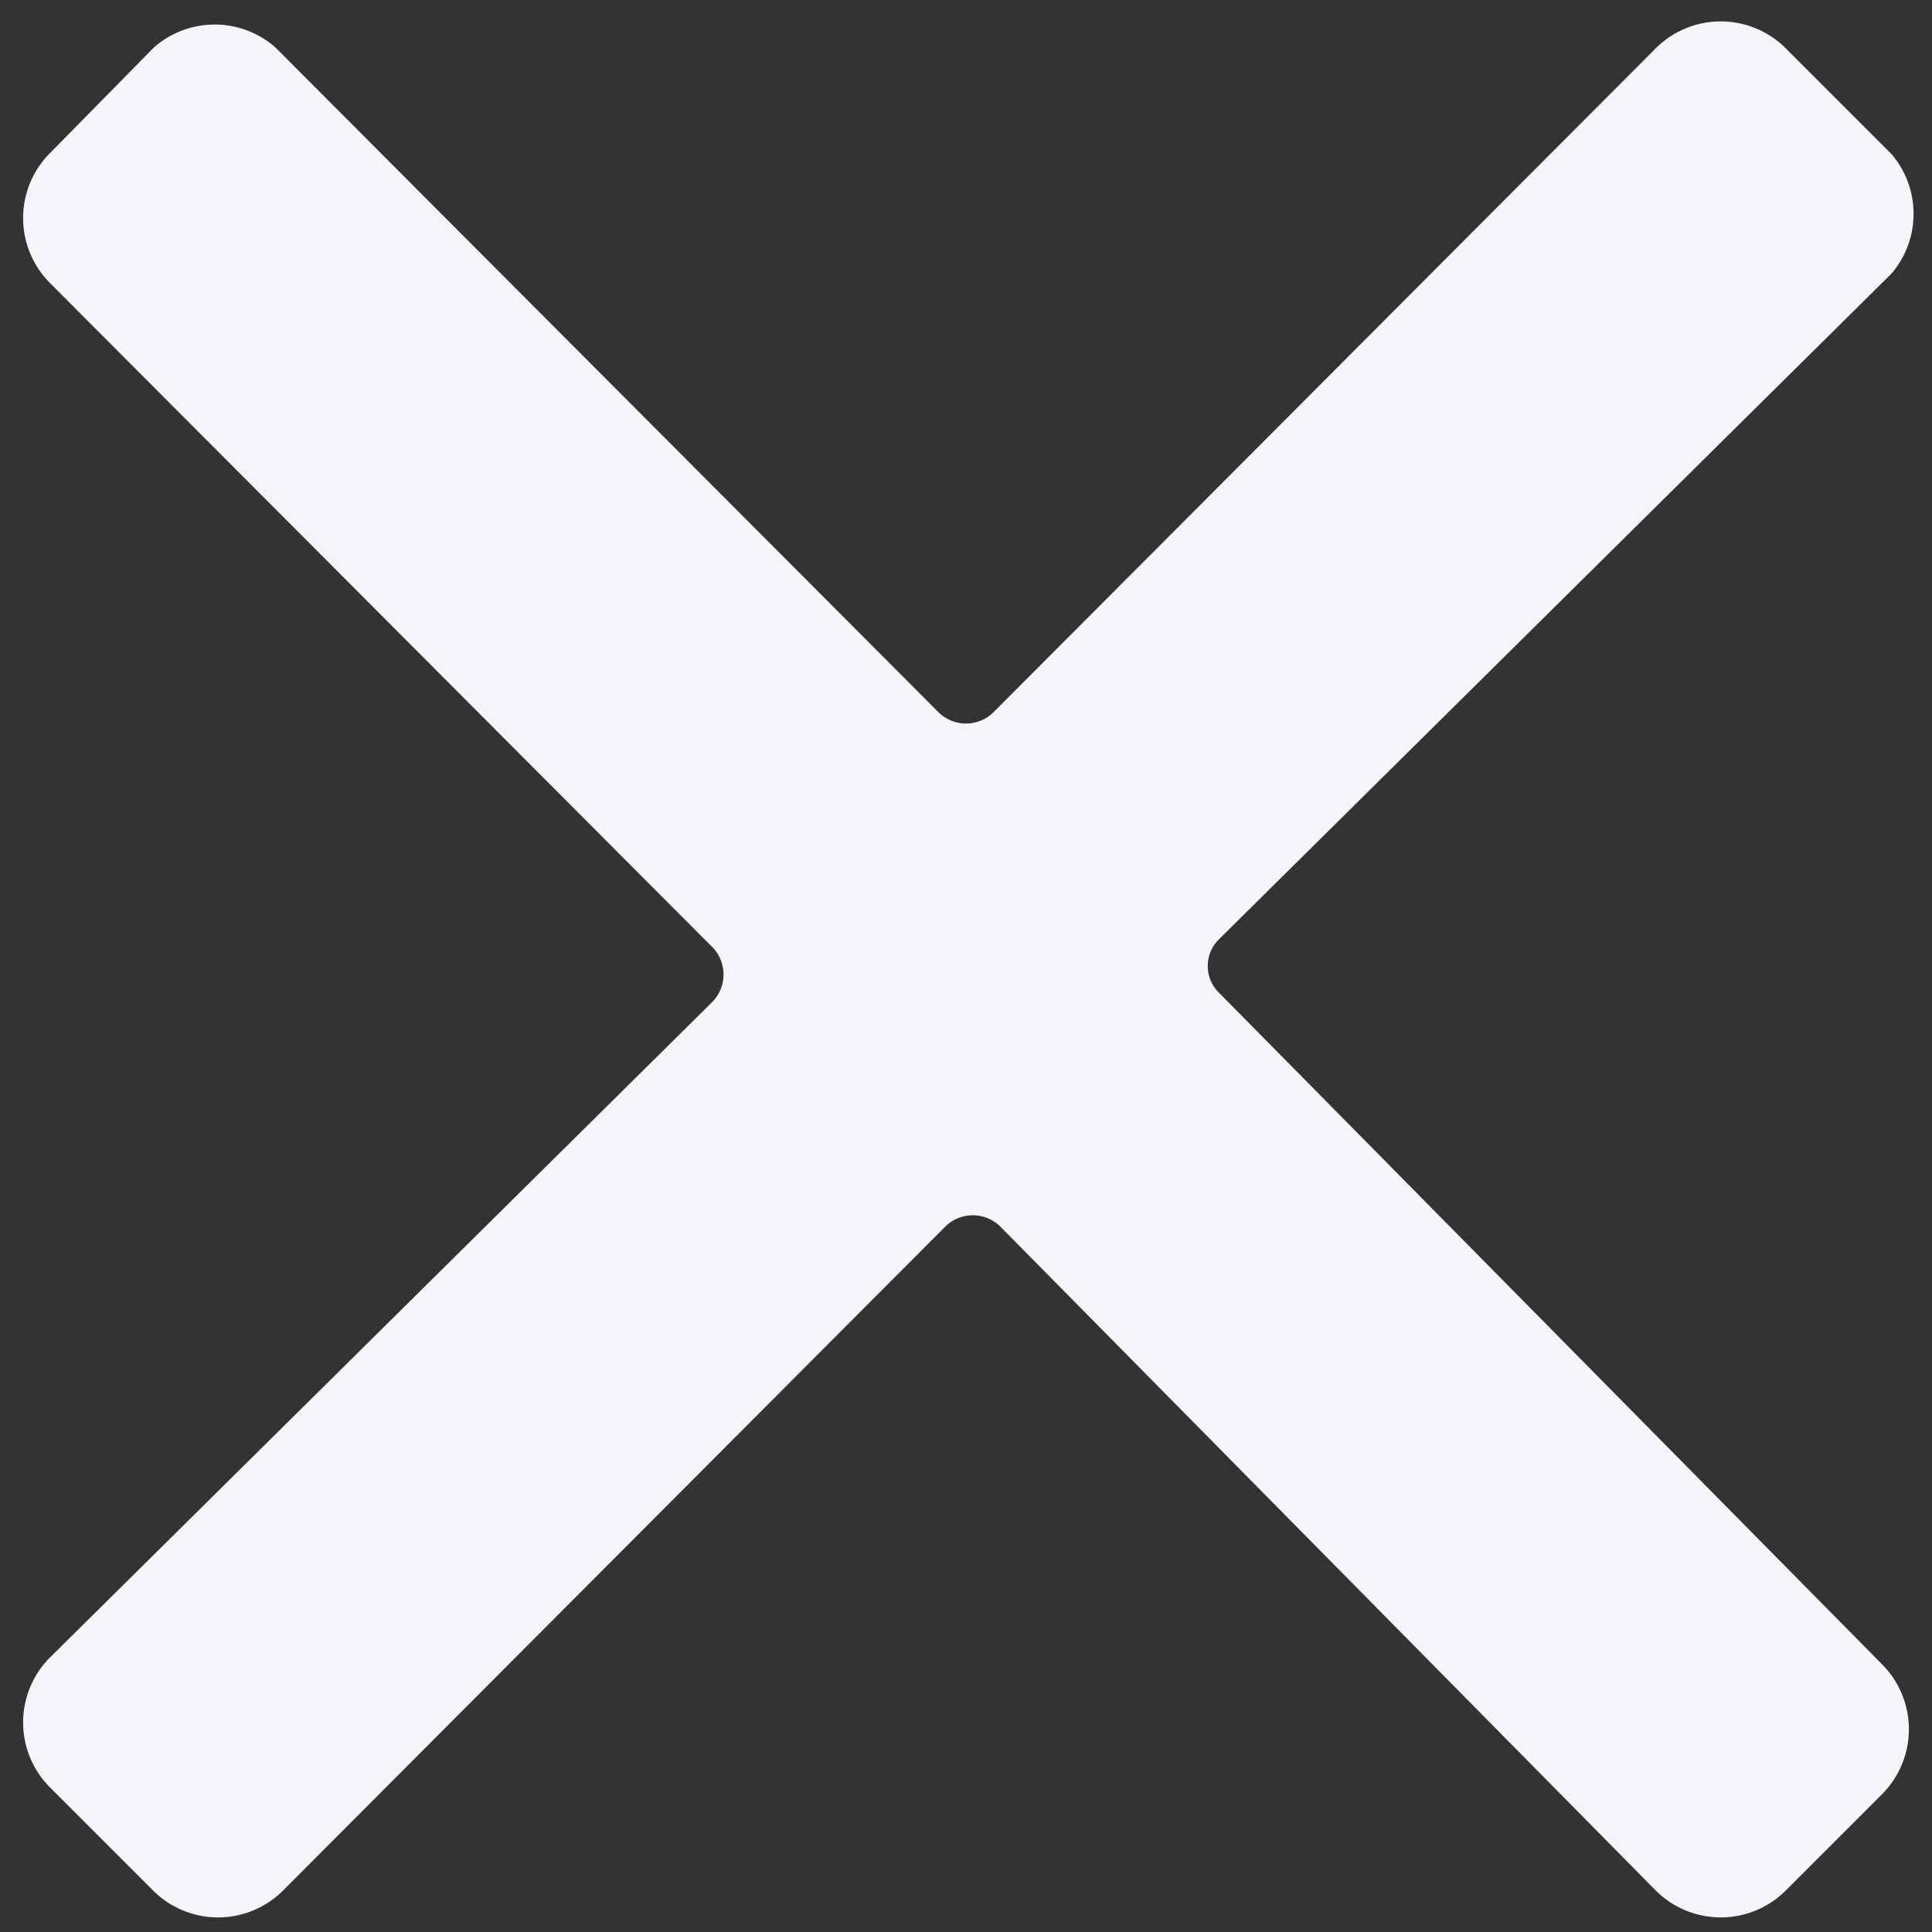 <svg id="Layer_1" width="17px" height="17px" data-name="Layer 1" xmlns="http://www.w3.org/2000/svg" viewBox="0 0 11.34 11.34"><rect x="0" y="0" width="11.34" height="11.34" fill="#333333" stroke="none"/><defs><style>.cls-1{fill:#f6f4f9;stroke:#f6f4f9;stroke-linecap:round;stroke-linejoin:round;stroke-width:0.28px;}</style></defs><path class="cls-1" d="M7.06,5.41,11,1.51A.4.4,0,0,0,11,1L10.38.38a.4.4,0,0,0-.56,0L5.93,4.28a.37.37,0,0,1-.52,0L1.52.38A.4.4,0,0,0,1,.38L.39,1a.4.4,0,0,0,0,.56l3.89,3.9a.37.37,0,0,1,0,.52L.39,9.83a.4.4,0,0,0,0,.56L1,11a.4.4,0,0,0,.56,0l3.89-3.9a.37.37,0,0,1,.52,0L9.82,11a.4.4,0,0,0,.56,0l.57-.57a.4.4,0,0,0,0-.56L7.06,5.93A.36.36,0,0,1,7.06,5.41Z"/></svg>